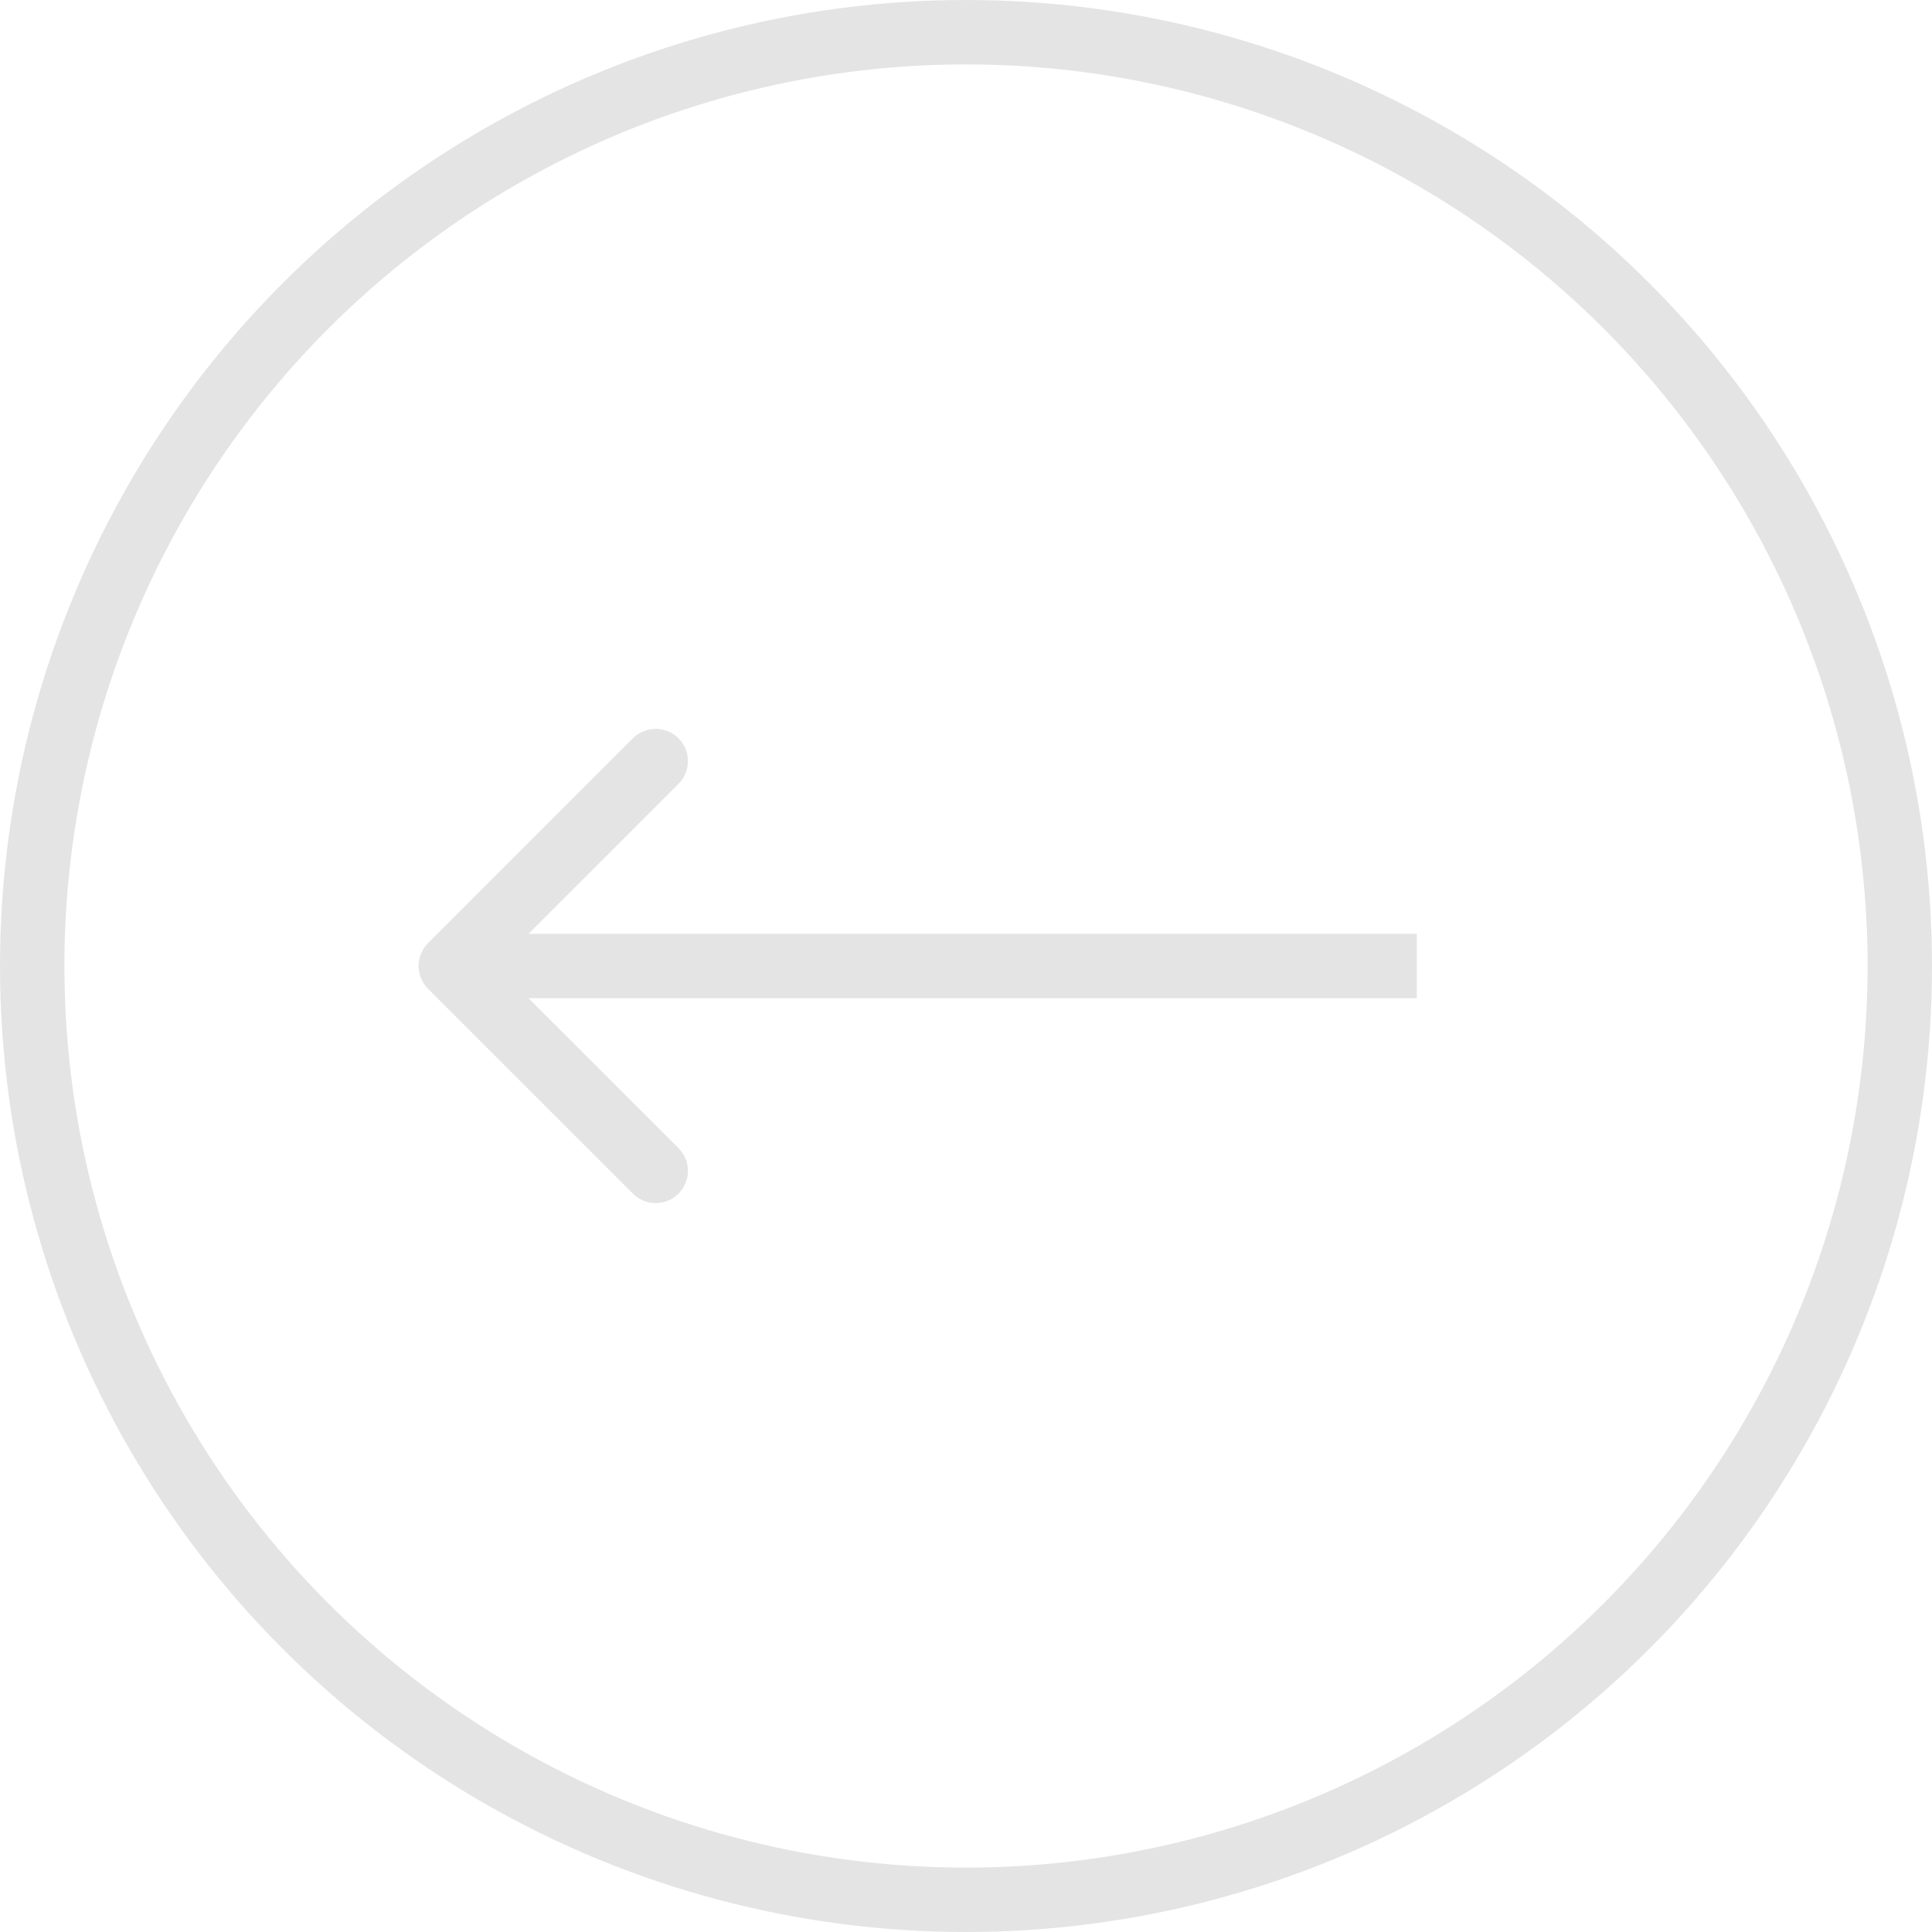 <svg width="30" height="30" viewBox="0 0 30 30" fill="none" xmlns="http://www.w3.org/2000/svg">
<circle cx="15" cy="15" r="14.5" transform="rotate(-180 15 15)" stroke="#E4E4E4"/>
<path d="M6.646 14.646C6.451 14.842 6.451 15.158 6.646 15.354L9.828 18.535C10.024 18.731 10.34 18.731 10.536 18.535C10.731 18.34 10.731 18.024 10.536 17.828L7.707 15L10.536 12.172C10.731 11.976 10.731 11.66 10.536 11.464C10.34 11.269 10.024 11.269 9.828 11.464L6.646 14.646ZM22 14.5H7V15.5H22V14.5Z" fill="#E4E4E4"/>
</svg>

